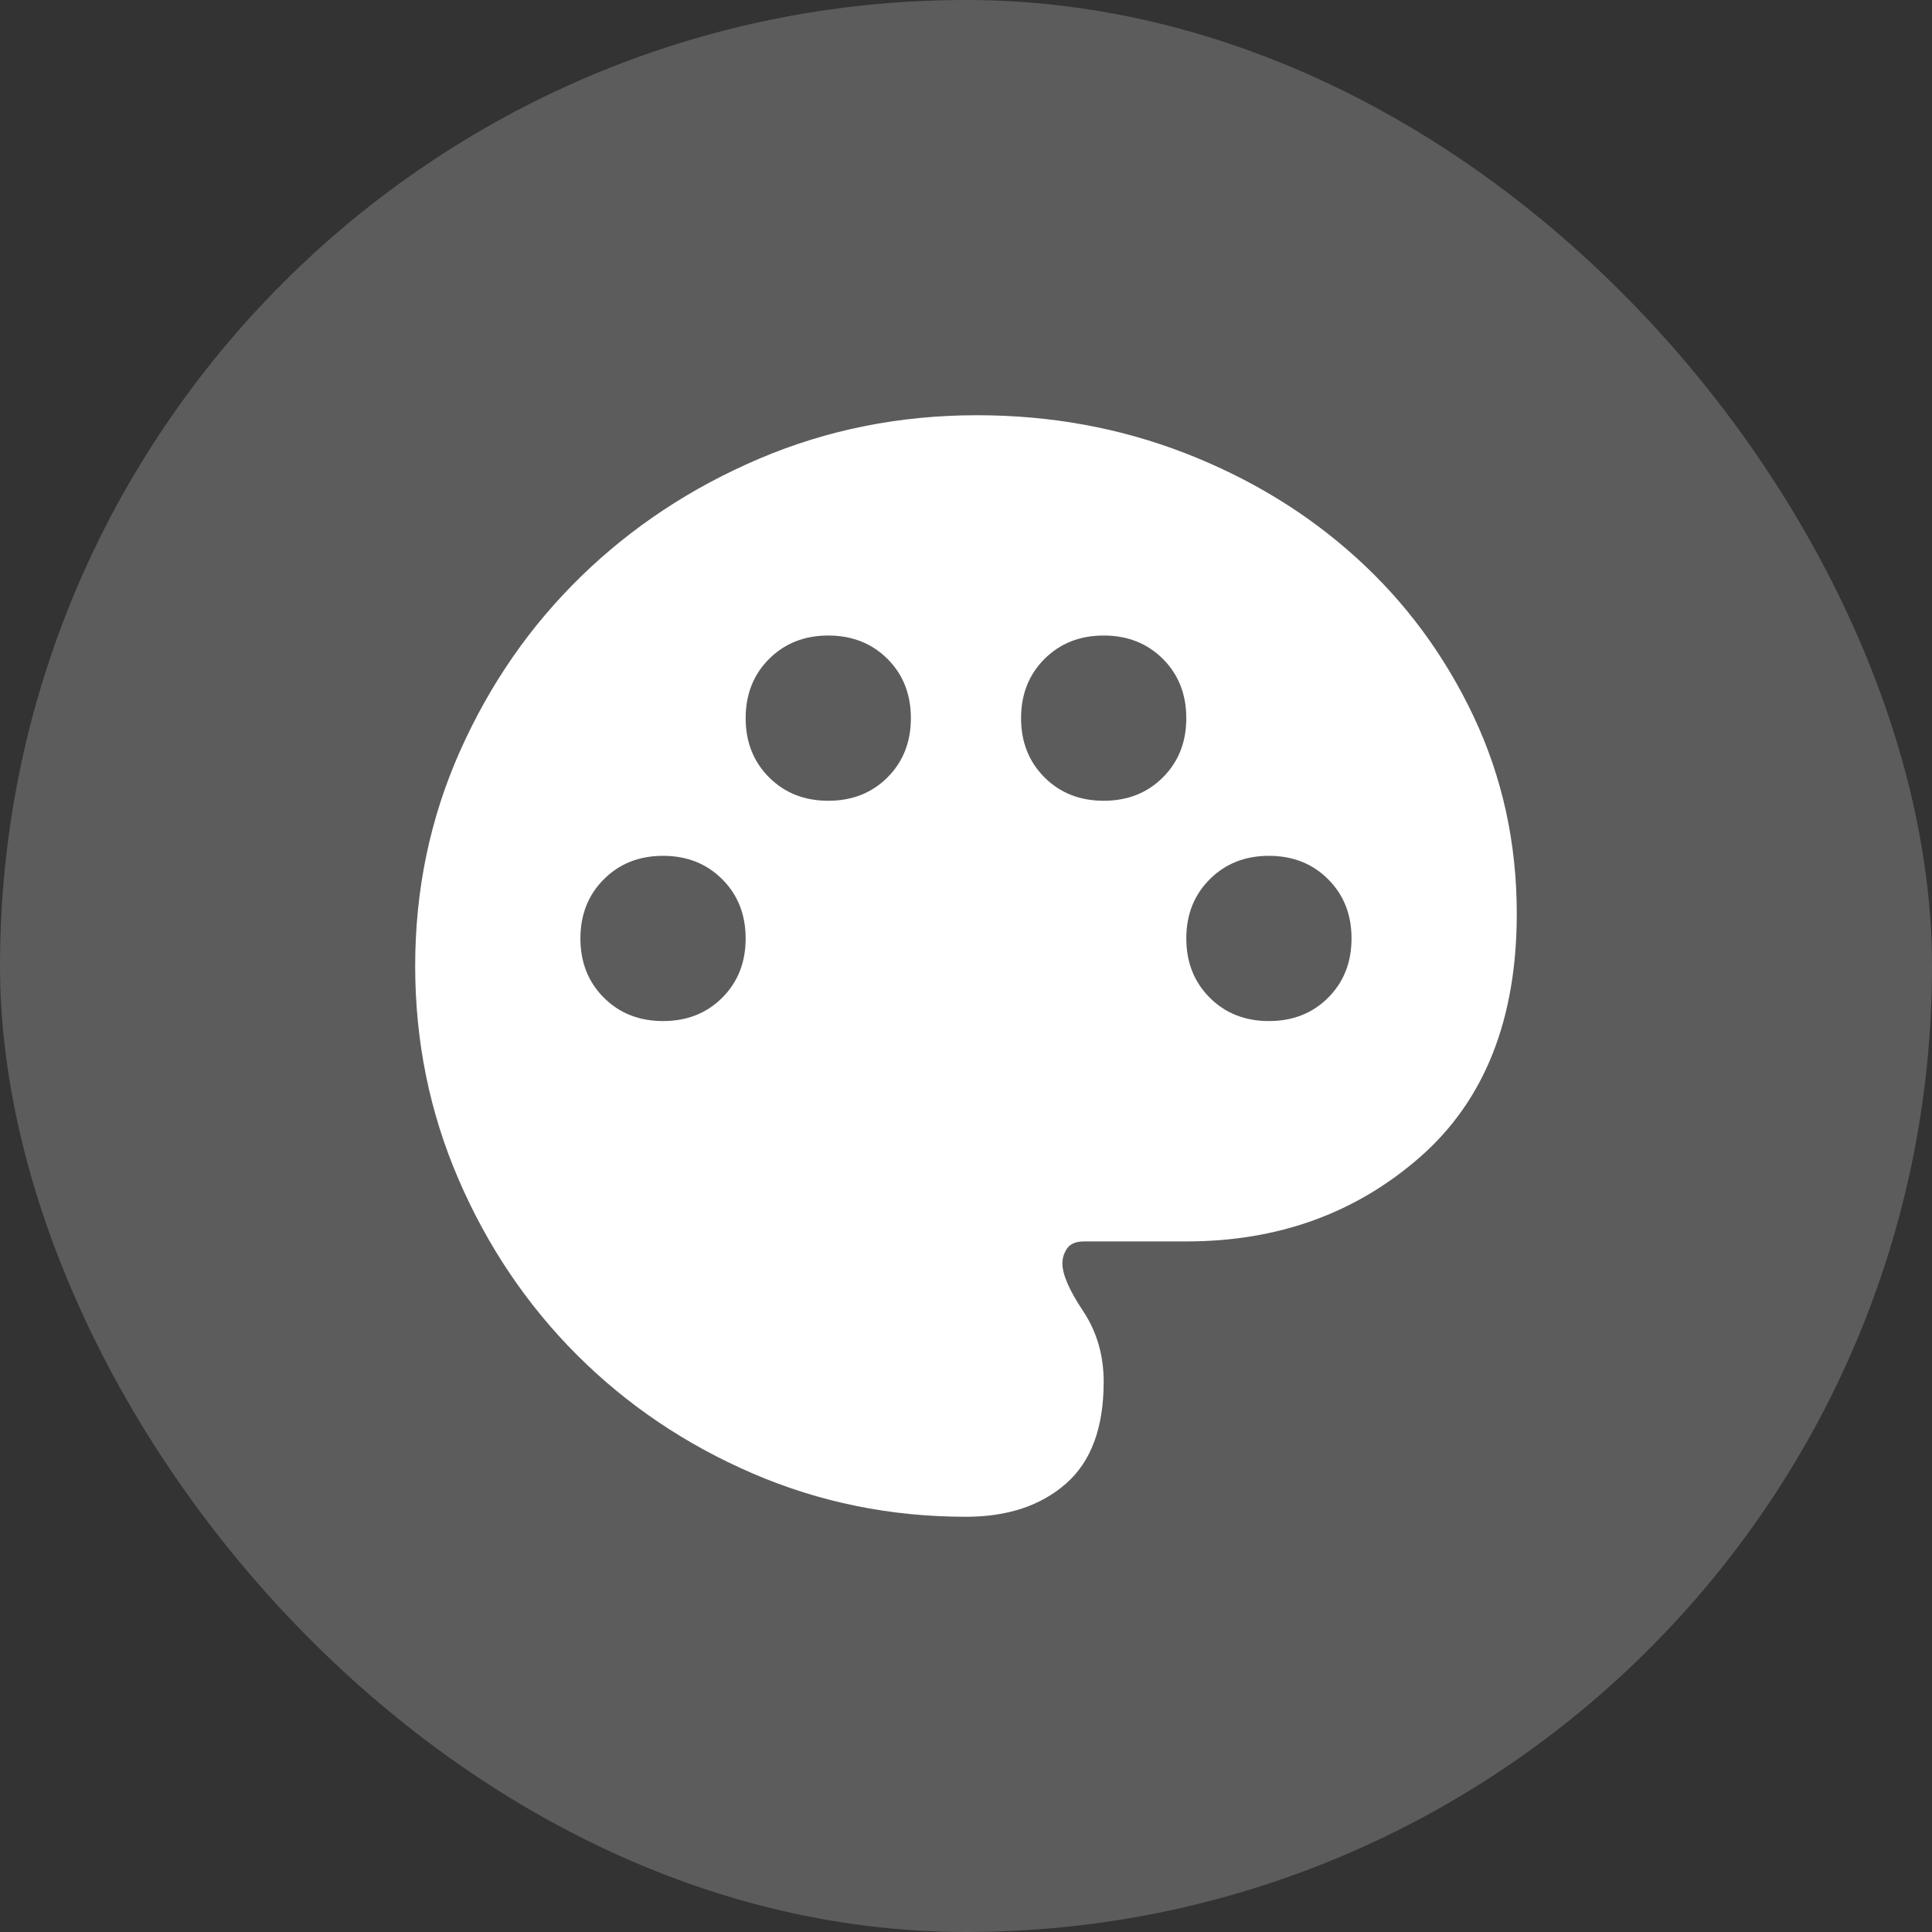 <svg width="38" height="38" viewBox="0 0 38 38" fill="none" xmlns="http://www.w3.org/2000/svg">
<rect x="0" y="0" width="38" height="38" fill="#333333" stroke="none"/>
<rect width="38" height="38" rx="19" fill="white" fill-opacity="0.2"/>
<path d="M19 29.833C17.519 29.833 16.12 29.549 14.802 28.98C13.484 28.411 12.333 27.634 11.349 26.651C10.366 25.667 9.589 24.516 9.02 23.198C8.451 21.88 8.166 20.481 8.166 19C8.166 17.502 8.46 16.093 9.047 14.775C9.634 13.457 10.429 12.31 11.431 11.335C12.432 10.361 13.601 9.589 14.937 9.02C16.273 8.452 17.7 8.167 19.216 8.167C20.661 8.167 22.024 8.415 23.306 8.912C24.588 9.409 25.712 10.095 26.678 10.97C27.645 11.846 28.412 12.884 28.981 14.085C29.549 15.286 29.833 16.581 29.833 17.971C29.833 20.047 29.201 21.641 27.937 22.752C26.673 23.862 25.139 24.418 23.333 24.417H21.329C21.166 24.417 21.054 24.462 20.991 24.552C20.928 24.642 20.896 24.742 20.896 24.85C20.896 25.067 21.031 25.378 21.302 25.785C21.573 26.192 21.708 26.656 21.708 27.179C21.708 28.082 21.46 28.75 20.964 29.183C20.468 29.617 19.813 29.833 19 29.833ZM13.041 20.083C13.511 20.083 13.899 19.93 14.206 19.623C14.513 19.316 14.666 18.928 14.666 18.458C14.666 17.989 14.513 17.601 14.206 17.294C13.899 16.987 13.511 16.833 13.041 16.833C12.572 16.833 12.184 16.987 11.877 17.294C11.57 17.601 11.416 17.989 11.416 18.458C11.416 18.928 11.57 19.316 11.877 19.623C12.184 19.93 12.572 20.083 13.041 20.083ZM16.291 15.75C16.761 15.75 17.149 15.597 17.456 15.29C17.763 14.983 17.916 14.595 17.916 14.125C17.916 13.656 17.763 13.267 17.456 12.96C17.149 12.654 16.761 12.5 16.291 12.5C15.822 12.5 15.434 12.654 15.127 12.96C14.82 13.267 14.666 13.656 14.666 14.125C14.666 14.595 14.82 14.983 15.127 15.29C15.434 15.597 15.822 15.75 16.291 15.75ZM21.708 15.75C22.178 15.75 22.566 15.597 22.873 15.29C23.18 14.983 23.333 14.595 23.333 14.125C23.333 13.656 23.18 13.267 22.873 12.96C22.566 12.654 22.178 12.5 21.708 12.5C21.239 12.5 20.851 12.654 20.544 12.96C20.237 13.267 20.083 13.656 20.083 14.125C20.083 14.595 20.237 14.983 20.544 15.29C20.851 15.597 21.239 15.75 21.708 15.75ZM24.958 20.083C25.428 20.083 25.816 19.93 26.123 19.623C26.43 19.316 26.583 18.928 26.583 18.458C26.583 17.989 26.43 17.601 26.123 17.294C25.816 16.987 25.428 16.833 24.958 16.833C24.489 16.833 24.101 16.987 23.794 17.294C23.487 17.601 23.333 17.989 23.333 18.458C23.333 18.928 23.487 19.316 23.794 19.623C24.101 19.93 24.489 20.083 24.958 20.083Z" fill="white"/>
</svg>
